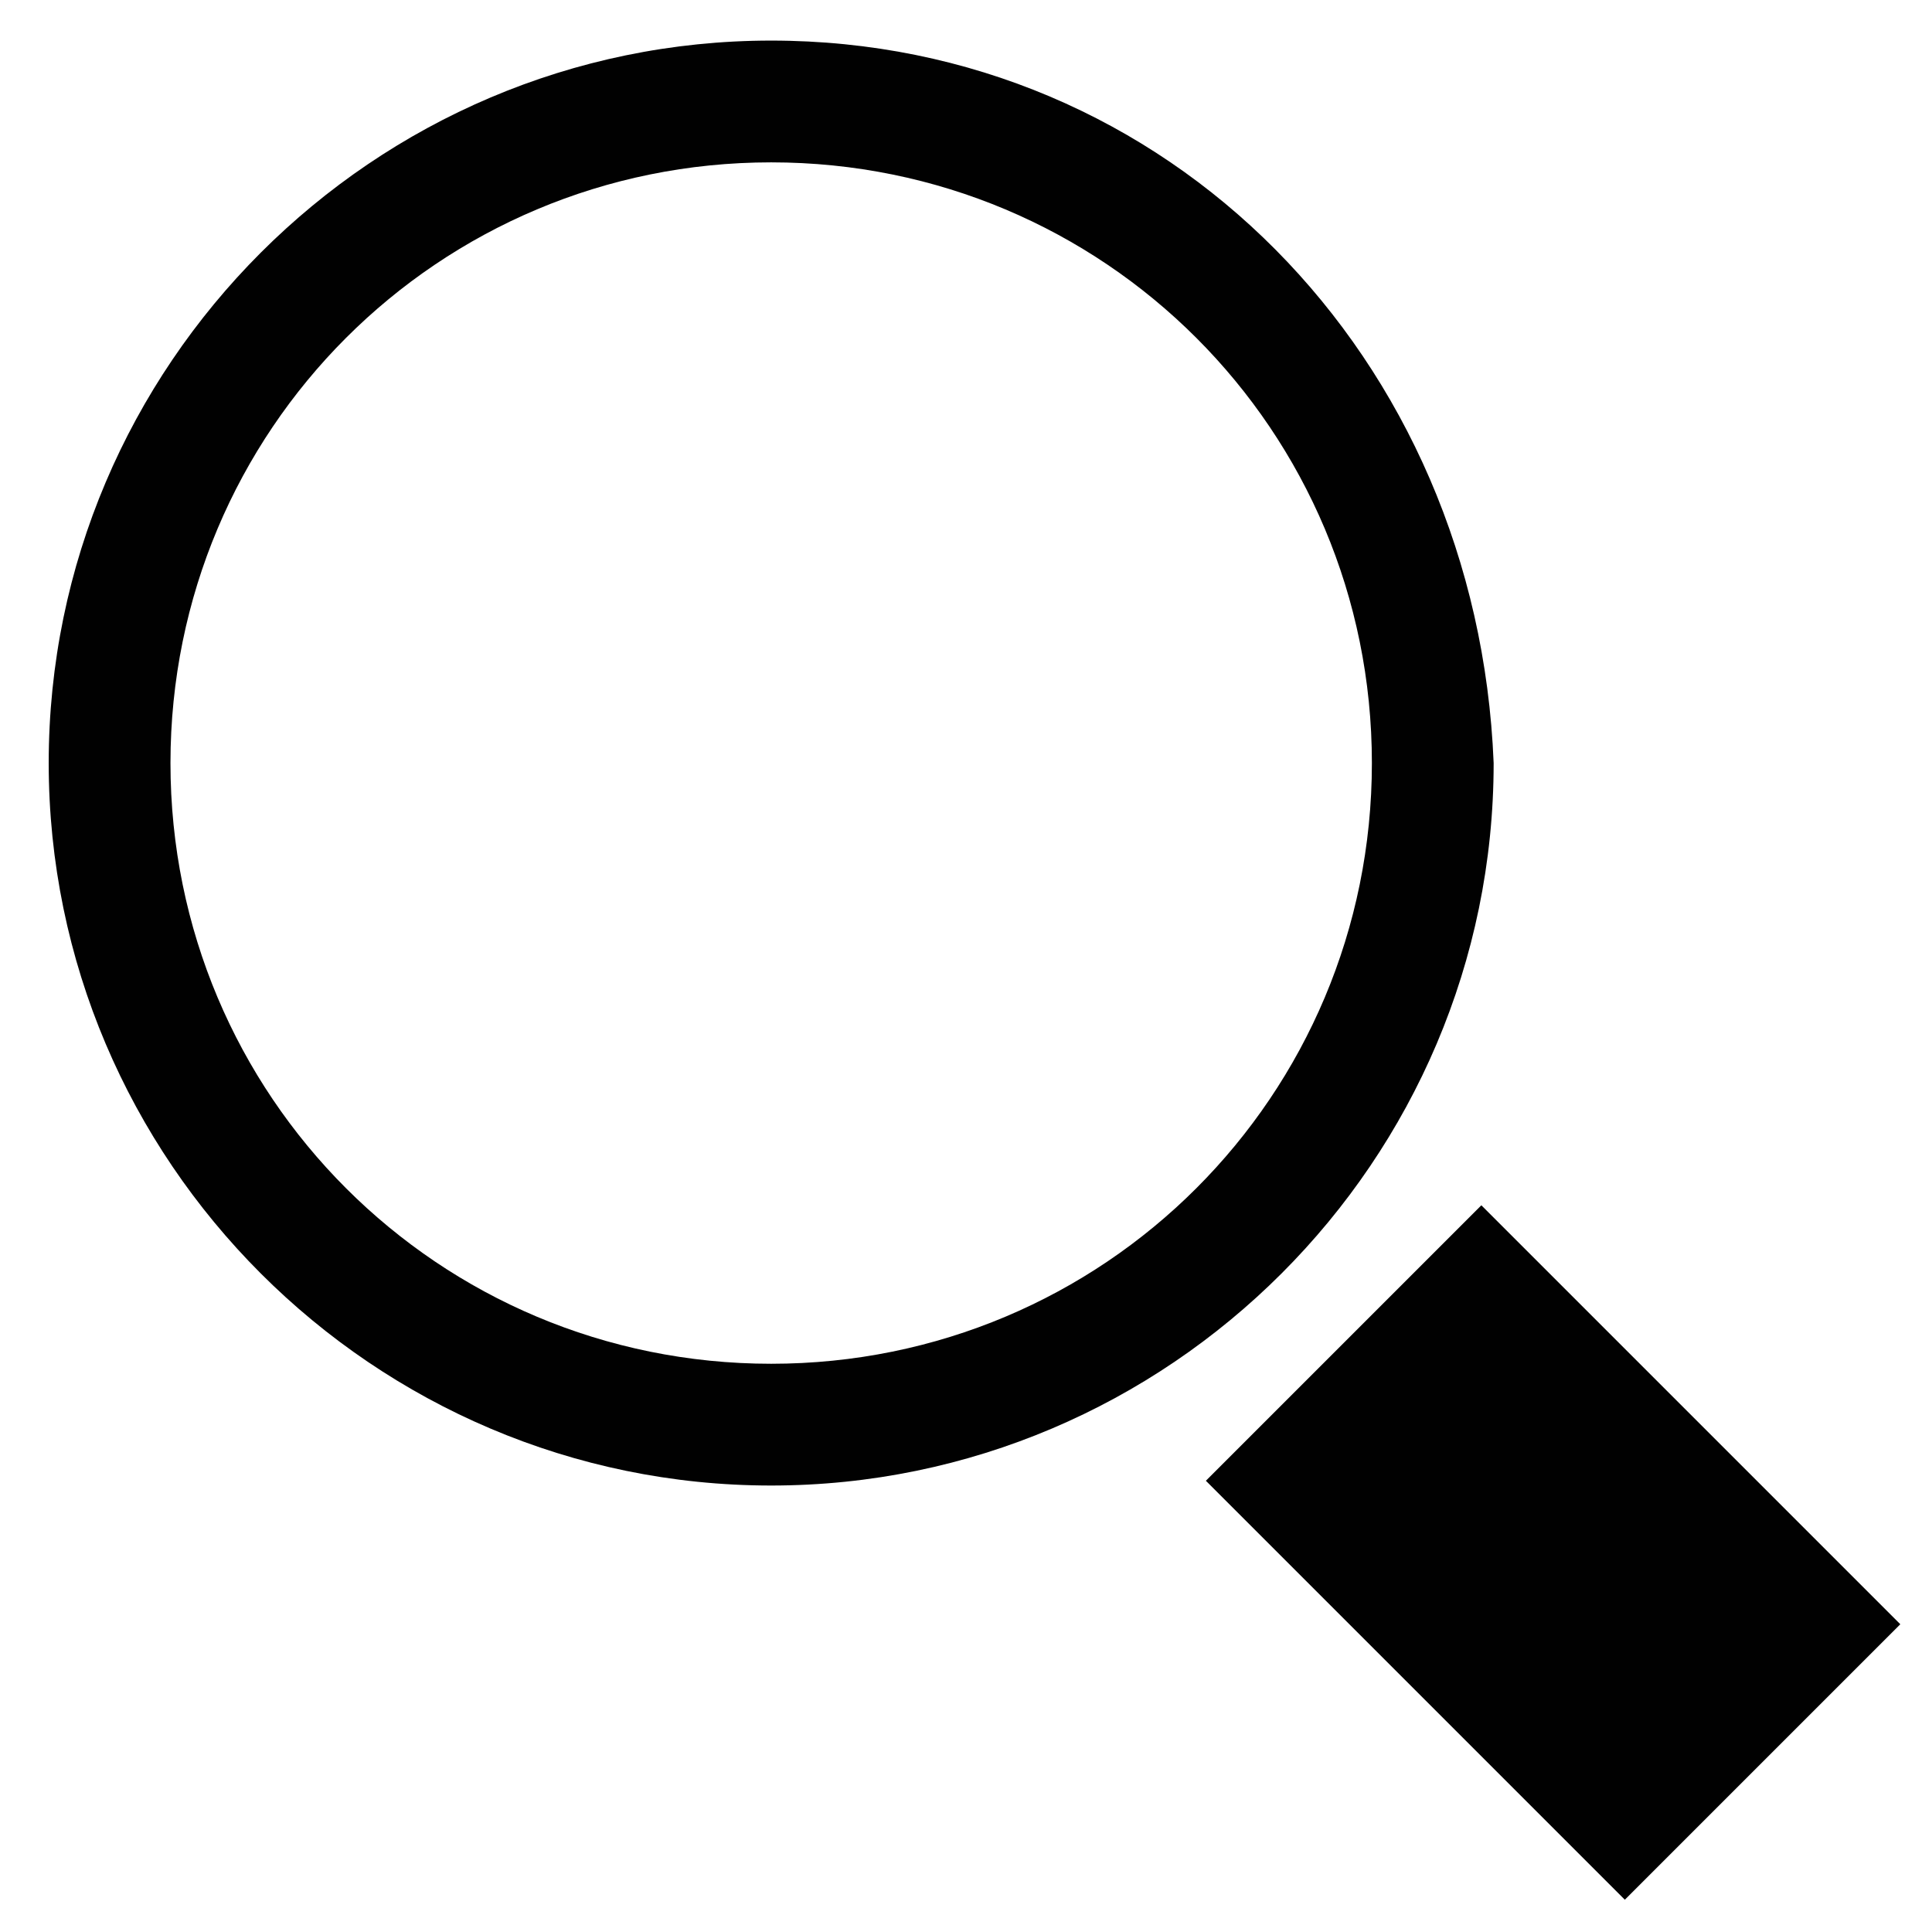 <?xml version="1.0" encoding="utf-8"?>
<!-- Generator: Adobe Illustrator 19.0.0, SVG Export Plug-In . SVG Version: 6.00 Build 0)  -->
<svg version="1.1" id="Layer_1" xmlns="http://www.w3.org/2000/svg" xmlns:xlink="http://www.w3.org/1999/xlink" x="0px" y="0px"
	 viewBox="0 0 23.8 23.8" style="enable-background:new 0 0 23.8 23.8;" xml:space="preserve">
<style type="text/css">
	.st0{fill:#010101;}
</style>
<path id="XMLID_45_" class="st0" d="M9.5,2c4.1,0,7.4,3.3,7.4,7.4s-3.3,7.4-7.4,7.4s-7.4-3.3-7.4-7.4S5.4,2,9.5,2 M9.5,0.5
	c-4.9,0-8.9,4-8.9,8.9s4,8.9,8.9,8.9s8.9-4,8.9-8.9C18.2,4.4,14.4,0.5,9.5,0.5L9.5,0.5z"/>
<rect id="XMLID_44_" x="16.8" y="15.4" transform="matrix(-0.707 0.707 -0.707 -0.707 46.175 19.019)" class="st0" width="4.8" height="7.3"/>
</svg>
